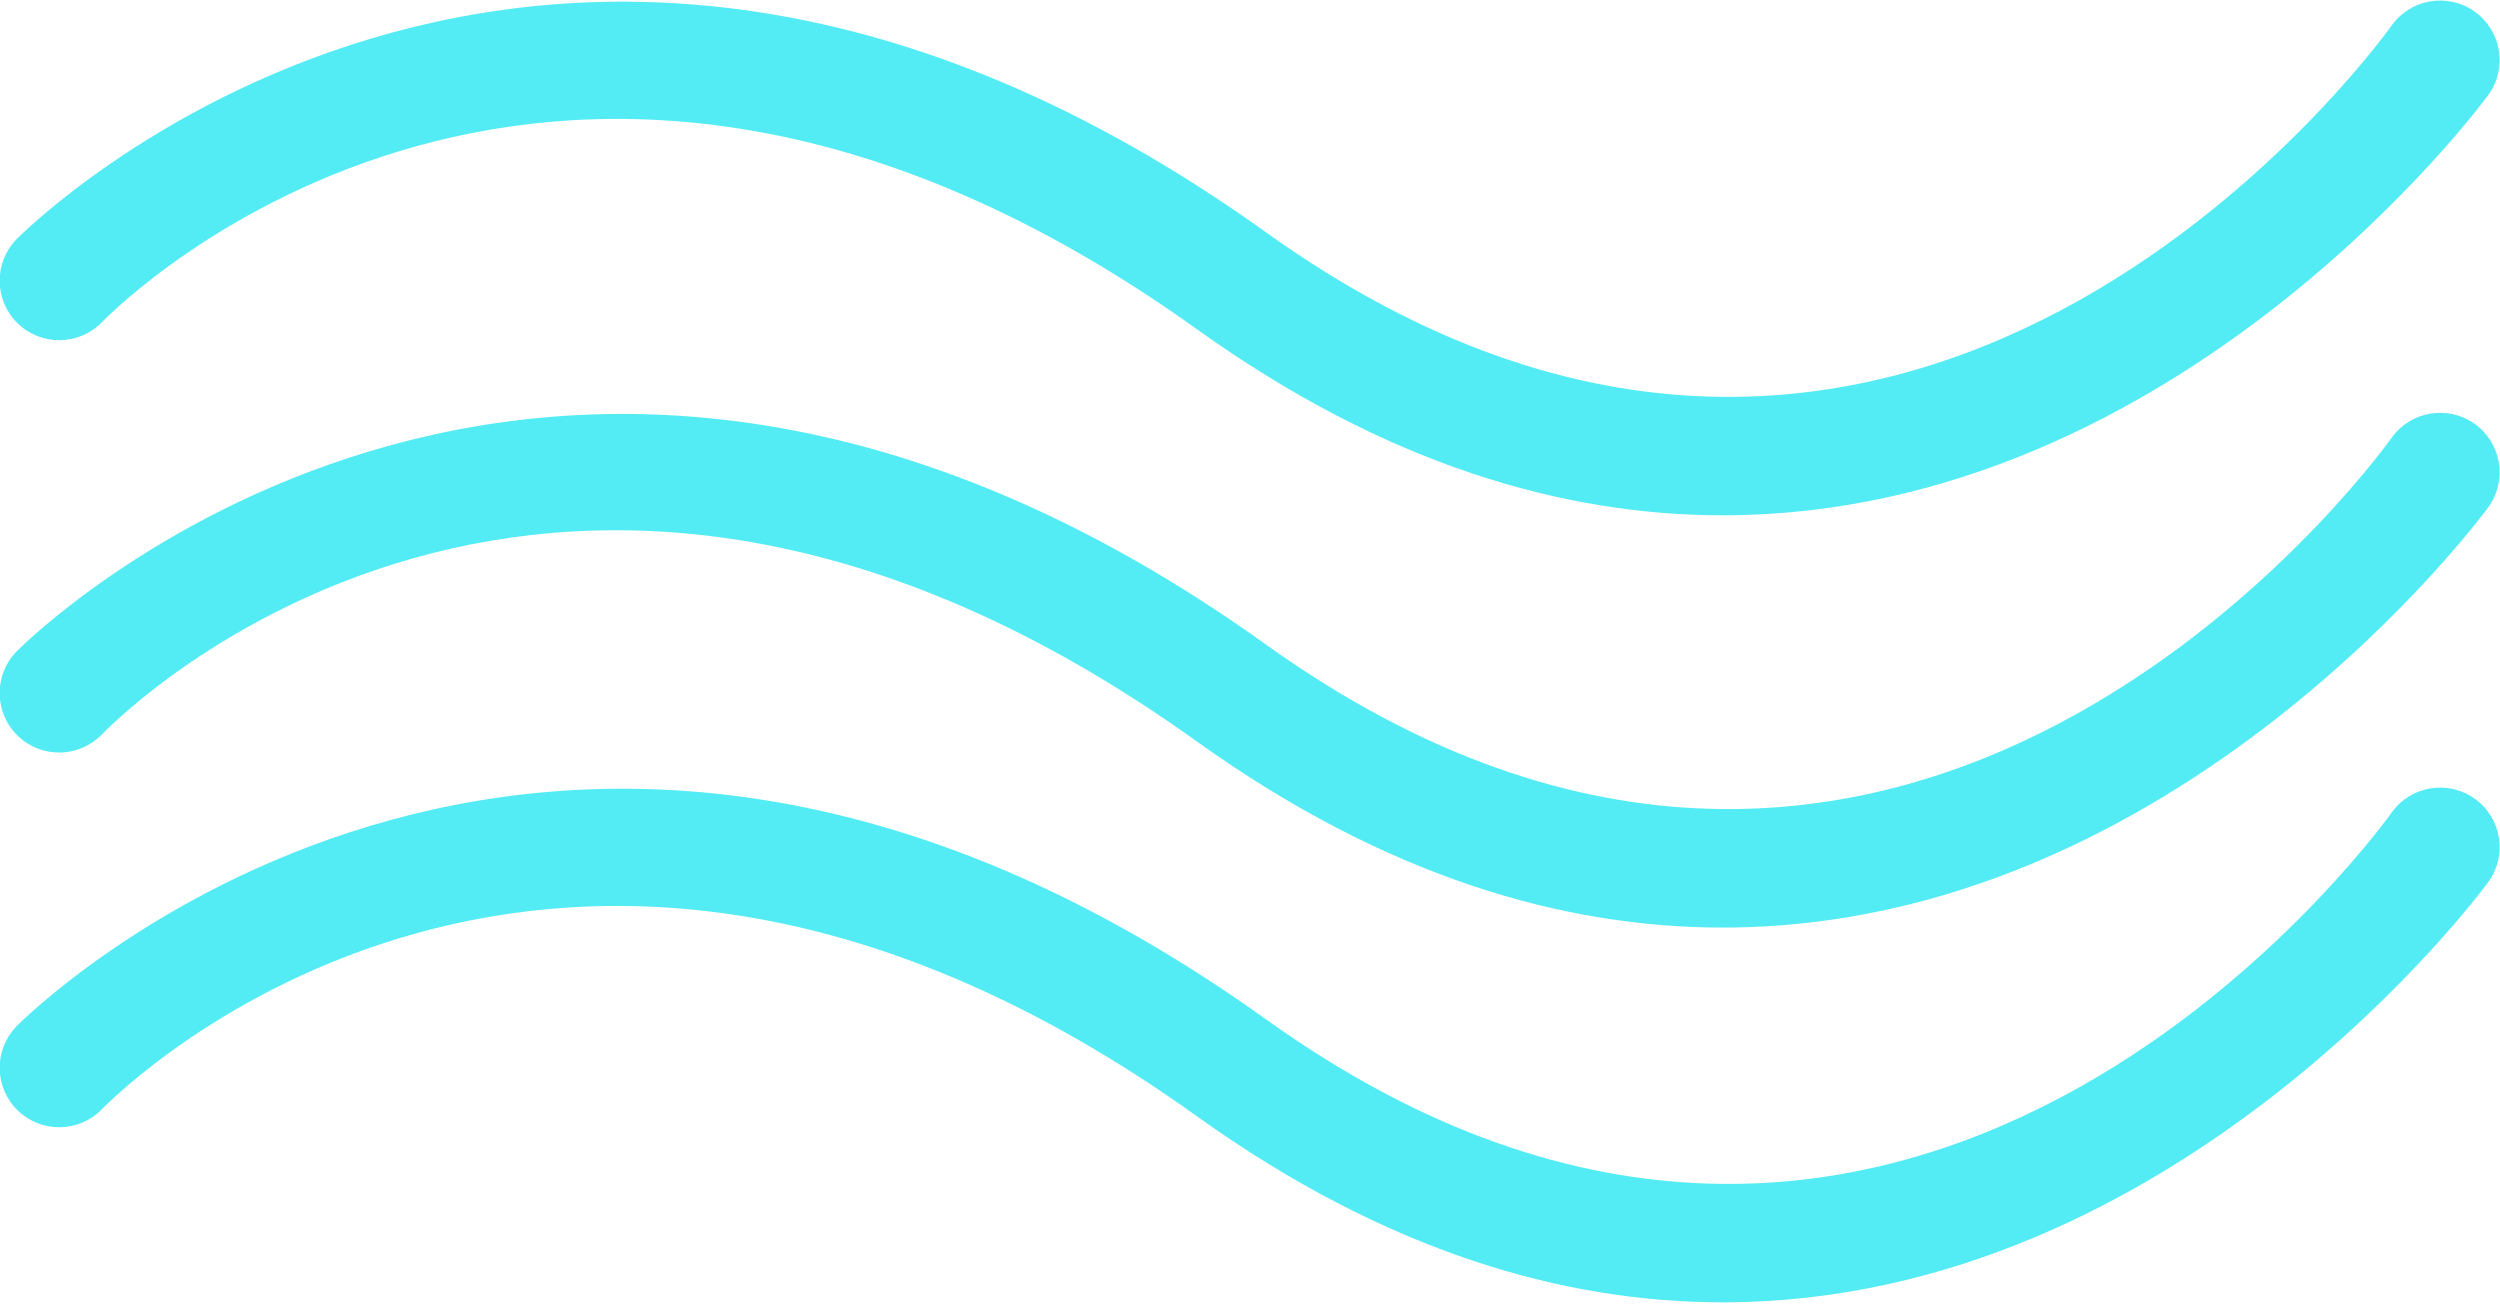 <svg xmlns="http://www.w3.org/2000/svg" xmlns:xlink="http://www.w3.org/1999/xlink" preserveAspectRatio="xMidYMid" width="63" height="33" viewBox="0 0 63 33">
  <defs>
    <style>

      .cls-3 {
        fill: #53ecf4;
      }
    </style>
  </defs>
  <g id="group-29svg">
    <path d="M43.417,32.819 C39.407,32.819 34.936,31.549 30.160,28.128 C13.996,16.553 3.026,27.482 2.568,27.953 C1.989,28.546 1.041,28.559 0.448,27.984 C-0.146,27.408 -0.162,26.462 0.411,25.867 C0.541,25.733 13.592,12.572 31.906,25.689 C47.978,37.200 59.778,21.160 60.273,20.472 C60.758,19.798 61.696,19.647 62.366,20.129 C63.039,20.612 63.192,21.549 62.709,22.222 C62.606,22.365 54.917,32.818 43.417,32.819 Z" id="path-1" class="cls-3" fill-rule="evenodd"/>
    <path d="M43.417,23.375 C39.407,23.375 34.936,22.105 30.160,18.684 C13.930,7.059 3.027,18.033 2.571,18.505 C1.995,19.102 1.047,19.119 0.450,18.544 C-0.147,17.969 -0.163,17.019 0.411,16.423 C0.541,16.288 13.592,3.128 31.906,16.245 C47.976,27.752 59.778,11.716 60.273,11.027 C60.758,10.354 61.696,10.203 62.366,10.684 C63.039,11.167 63.192,12.105 62.709,12.778 C62.606,12.921 54.917,23.374 43.417,23.375 Z" id="path-2" class="cls-3" fill-rule="evenodd"/>
    <path d="M43.417,12.986 C39.407,12.986 34.936,11.716 30.160,8.295 C13.996,-3.280 3.026,7.648 2.568,8.120 C1.989,8.712 1.041,8.726 0.448,8.150 C-0.146,7.575 -0.162,6.629 0.411,6.034 C0.541,5.899 13.592,-7.261 31.906,5.856 C47.978,17.367 59.778,1.327 60.273,0.638 C60.758,-0.035 61.696,-0.187 62.366,0.295 C63.039,0.779 63.192,1.716 62.709,2.389 C62.606,2.532 54.917,12.984 43.417,12.986 Z" id="path-3" class="cls-3" fill-rule="evenodd"/>
  </g>
</svg>
